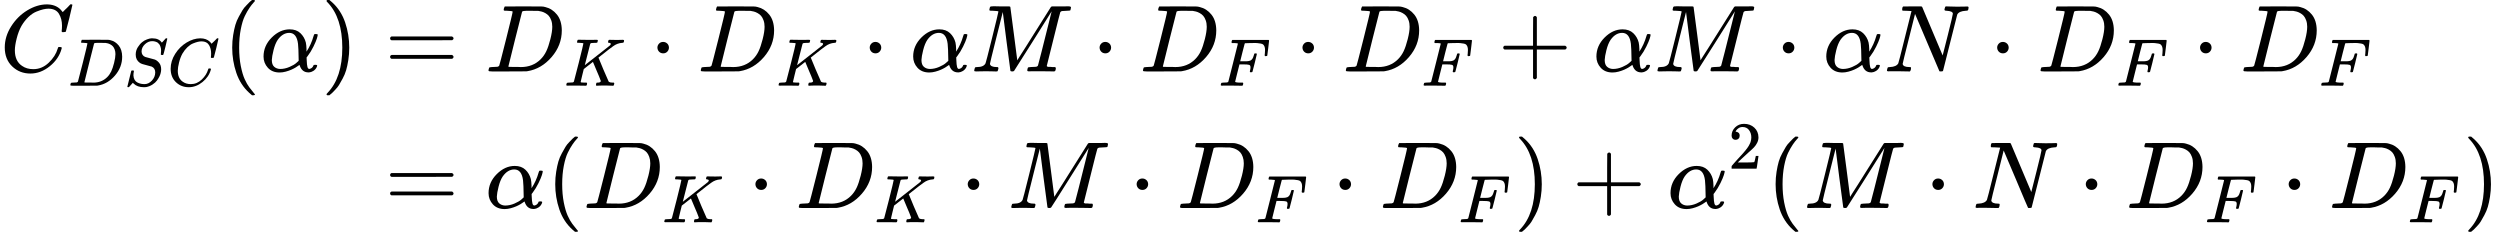 <svg xmlns="http://www.w3.org/2000/svg" width="475.08px" height="44.056px" role="img" focusable="false" viewBox="0 -1467 26248.4 2433.9" xmlns:xlink="http://www.w3.org/1999/xlink" aria-hidden="true" style="vertical-align: -2.188ex; max-width: 100%; max-height: 100%;"><defs><path id="MJX-191-TEX-I-1D436" d="M50 252Q50 367 117 473T286 641T490 704Q580 704 633 653Q642 643 648 636T656 626L657 623Q660 623 684 649Q691 655 699 663T715 679T725 690L740 705H746Q760 705 760 698Q760 694 728 561Q692 422 692 421Q690 416 687 415T669 413H653Q647 419 647 422Q647 423 648 429T650 449T651 481Q651 552 619 605T510 659Q484 659 454 652T382 628T299 572T226 479Q194 422 175 346T156 222Q156 108 232 58Q280 24 350 24Q441 24 512 92T606 240Q610 253 612 255T628 257Q648 257 648 248Q648 243 647 239Q618 132 523 55T319 -22Q206 -22 128 53T50 252Z"></path><path id="MJX-191-TEX-I-1D437" d="M287 628Q287 635 230 637Q207 637 200 638T193 647Q193 655 197 667T204 682Q206 683 403 683Q570 682 590 682T630 676Q702 659 752 597T803 431Q803 275 696 151T444 3L430 1L236 0H125H72Q48 0 41 2T33 11Q33 13 36 25Q40 41 44 43T67 46Q94 46 127 49Q141 52 146 61Q149 65 218 339T287 628ZM703 469Q703 507 692 537T666 584T629 613T590 629T555 636Q553 636 541 636T512 636T479 637H436Q392 637 386 627Q384 623 313 339T242 52Q242 48 253 48T330 47Q335 47 349 47T373 46Q499 46 581 128Q617 164 640 212T683 339T703 469Z"></path><path id="MJX-191-TEX-I-1D446" d="M308 24Q367 24 416 76T466 197Q466 260 414 284Q308 311 278 321T236 341Q176 383 176 462Q176 523 208 573T273 648Q302 673 343 688T407 704H418H425Q521 704 564 640Q565 640 577 653T603 682T623 704Q624 704 627 704T632 705Q645 705 645 698T617 577T585 459T569 456Q549 456 549 465Q549 471 550 475Q550 478 551 494T553 520Q553 554 544 579T526 616T501 641Q465 662 419 662Q362 662 313 616T263 510Q263 480 278 458T319 427Q323 425 389 408T456 390Q490 379 522 342T554 242Q554 216 546 186Q541 164 528 137T492 78T426 18T332 -20Q320 -22 298 -22Q199 -22 144 33L134 44L106 13Q83 -14 78 -18T65 -22Q52 -22 52 -14Q52 -11 110 221Q112 227 130 227H143Q149 221 149 216Q149 214 148 207T144 186T142 153Q144 114 160 87T203 47T255 29T308 24Z"></path><path id="MJX-191-TEX-N-28" d="M94 250Q94 319 104 381T127 488T164 576T202 643T244 695T277 729T302 750H315H319Q333 750 333 741Q333 738 316 720T275 667T226 581T184 443T167 250T184 58T225 -81T274 -167T316 -220T333 -241Q333 -250 318 -250H315H302L274 -226Q180 -141 137 -14T94 250Z"></path><path id="MJX-191-TEX-I-1D6FC" d="M34 156Q34 270 120 356T309 442Q379 442 421 402T478 304Q484 275 485 237V208Q534 282 560 374Q564 388 566 390T582 393Q603 393 603 385Q603 376 594 346T558 261T497 161L486 147L487 123Q489 67 495 47T514 26Q528 28 540 37T557 60Q559 67 562 68T577 70Q597 70 597 62Q597 56 591 43Q579 19 556 5T512 -10H505Q438 -10 414 62L411 69L400 61Q390 53 370 41T325 18T267 -2T203 -11Q124 -11 79 39T34 156ZM208 26Q257 26 306 47T379 90L403 112Q401 255 396 290Q382 405 304 405Q235 405 183 332Q156 292 139 224T121 120Q121 71 146 49T208 26Z"></path><path id="MJX-191-TEX-N-29" d="M60 749L64 750Q69 750 74 750H86L114 726Q208 641 251 514T294 250Q294 182 284 119T261 12T224 -76T186 -143T145 -194T113 -227T90 -246Q87 -249 86 -250H74Q66 -250 63 -250T58 -247T55 -238Q56 -237 66 -225Q221 -64 221 250T66 725Q56 737 55 738Q55 746 60 749Z"></path><path id="MJX-191-TEX-N-3D" d="M56 347Q56 360 70 367H707Q722 359 722 347Q722 336 708 328L390 327H72Q56 332 56 347ZM56 153Q56 168 72 173H708Q722 163 722 153Q722 140 707 133H70Q56 140 56 153Z"></path><path id="MJX-191-TEX-I-1D43E" d="M285 628Q285 635 228 637Q205 637 198 638T191 647Q191 649 193 661Q199 681 203 682Q205 683 214 683H219Q260 681 355 681Q389 681 418 681T463 682T483 682Q500 682 500 674Q500 669 497 660Q496 658 496 654T495 648T493 644T490 641T486 639T479 638T470 637T456 637Q416 636 405 634T387 623L306 305Q307 305 490 449T678 597Q692 611 692 620Q692 635 667 637Q651 637 651 648Q651 650 654 662T659 677Q662 682 676 682Q680 682 711 681T791 680Q814 680 839 681T869 682Q889 682 889 672Q889 650 881 642Q878 637 862 637Q787 632 726 586Q710 576 656 534T556 455L509 418L518 396Q527 374 546 329T581 244Q656 67 661 61Q663 59 666 57Q680 47 717 46H738Q744 38 744 37T741 19Q737 6 731 0H720Q680 3 625 3Q503 3 488 0H478Q472 6 472 9T474 27Q478 40 480 43T491 46H494Q544 46 544 71Q544 75 517 141T485 216L427 354L359 301L291 248L268 155Q245 63 245 58Q245 51 253 49T303 46H334Q340 37 340 35Q340 19 333 5Q328 0 317 0Q314 0 280 1T180 2Q118 2 85 2T49 1Q31 1 31 11Q31 13 34 25Q38 41 42 43T65 46Q92 46 125 49Q139 52 144 61Q147 65 216 339T285 628Z"></path><path id="MJX-191-TEX-N-22C5" d="M78 250Q78 274 95 292T138 310Q162 310 180 294T199 251Q199 226 182 208T139 190T96 207T78 250Z"></path><path id="MJX-191-TEX-I-1D440" d="M289 629Q289 635 232 637Q208 637 201 638T194 648Q194 649 196 659Q197 662 198 666T199 671T201 676T203 679T207 681T212 683T220 683T232 684Q238 684 262 684T307 683Q386 683 398 683T414 678Q415 674 451 396L487 117L510 154Q534 190 574 254T662 394Q837 673 839 675Q840 676 842 678T846 681L852 683H948Q965 683 988 683T1017 684Q1051 684 1051 673Q1051 668 1048 656T1045 643Q1041 637 1008 637Q968 636 957 634T939 623Q936 618 867 340T797 59Q797 55 798 54T805 50T822 48T855 46H886Q892 37 892 35Q892 19 885 5Q880 0 869 0Q864 0 828 1T736 2Q675 2 644 2T609 1Q592 1 592 11Q592 13 594 25Q598 41 602 43T625 46Q652 46 685 49Q699 52 704 61Q706 65 742 207T813 490T848 631L654 322Q458 10 453 5Q451 4 449 3Q444 0 433 0Q418 0 415 7Q413 11 374 317L335 624L267 354Q200 88 200 79Q206 46 272 46H282Q288 41 289 37T286 19Q282 3 278 1Q274 0 267 0Q265 0 255 0T221 1T157 2Q127 2 95 1T58 0Q43 0 39 2T35 11Q35 13 38 25T43 40Q45 46 65 46Q135 46 154 86Q158 92 223 354T289 629Z"></path><path id="MJX-191-TEX-I-1D439" d="M48 1Q31 1 31 11Q31 13 34 25Q38 41 42 43T65 46Q92 46 125 49Q139 52 144 61Q146 66 215 342T285 622Q285 629 281 629Q273 632 228 634H197Q191 640 191 642T193 659Q197 676 203 680H742Q749 676 749 669Q749 664 736 557T722 447Q720 440 702 440H690Q683 445 683 453Q683 454 686 477T689 530Q689 560 682 579T663 610T626 626T575 633T503 634H480Q398 633 393 631Q388 629 386 623Q385 622 352 492L320 363H375Q378 363 398 363T426 364T448 367T472 374T489 386Q502 398 511 419T524 457T529 475Q532 480 548 480H560Q567 475 567 470Q567 467 536 339T502 207Q500 200 482 200H470Q463 206 463 212Q463 215 468 234T473 274Q473 303 453 310T364 317H309L277 190Q245 66 245 60Q245 46 334 46H359Q365 40 365 39T363 19Q359 6 353 0H336Q295 2 185 2Q120 2 86 2T48 1Z"></path><path id="MJX-191-TEX-N-2B" d="M56 237T56 250T70 270H369V420L370 570Q380 583 389 583Q402 583 409 568V270H707Q722 262 722 250T707 230H409V-68Q401 -82 391 -82H389H387Q375 -82 369 -68V230H70Q56 237 56 250Z"></path><path id="MJX-191-TEX-I-1D441" d="M234 637Q231 637 226 637Q201 637 196 638T191 649Q191 676 202 682Q204 683 299 683Q376 683 387 683T401 677Q612 181 616 168L670 381Q723 592 723 606Q723 633 659 637Q635 637 635 648Q635 650 637 660Q641 676 643 679T653 683Q656 683 684 682T767 680Q817 680 843 681T873 682Q888 682 888 672Q888 650 880 642Q878 637 858 637Q787 633 769 597L620 7Q618 0 599 0Q585 0 582 2Q579 5 453 305L326 604L261 344Q196 88 196 79Q201 46 268 46H278Q284 41 284 38T282 19Q278 6 272 0H259Q228 2 151 2Q123 2 100 2T63 2T46 1Q31 1 31 10Q31 14 34 26T39 40Q41 46 62 46Q130 49 150 85Q154 91 221 362L289 634Q287 635 234 637Z"></path><path id="MJX-191-TEX-N-32" d="M109 429Q82 429 66 447T50 491Q50 562 103 614T235 666Q326 666 387 610T449 465Q449 422 429 383T381 315T301 241Q265 210 201 149L142 93L218 92Q375 92 385 97Q392 99 409 186V189H449V186Q448 183 436 95T421 3V0H50V19V31Q50 38 56 46T86 81Q115 113 136 137Q145 147 170 174T204 211T233 244T261 278T284 308T305 340T320 369T333 401T340 431T343 464Q343 527 309 573T212 619Q179 619 154 602T119 569T109 550Q109 549 114 549Q132 549 151 535T170 489Q170 464 154 447T109 429Z"></path></defs><g stroke="currentColor" fill="currentColor" stroke-width="0" transform="matrix(1 0 0 -1 0 0)"><g data-mml-node="math"><g data-mml-node="mtable"><g data-mml-node="mtr" transform="translate(0, 717)"><g data-mml-node="mtd"><g data-mml-node="msub"><g data-mml-node="mi"><use xlink:href="#MJX-191-TEX-I-1D436"></use></g><g data-mml-node="TeXAtom" transform="translate(715, -150) scale(0.707)" data-mjx-texclass="ORD"><g data-mml-node="mi"><use xlink:href="#MJX-191-TEX-I-1D437"></use></g><g data-mml-node="mi" transform="translate(828, 0)"><use xlink:href="#MJX-191-TEX-I-1D446"></use></g><g data-mml-node="mi" transform="translate(1473, 0)"><use xlink:href="#MJX-191-TEX-I-1D436"></use></g></g></g><g data-mml-node="mo" transform="translate(2344, 0)"><use xlink:href="#MJX-191-TEX-N-28"></use></g><g data-mml-node="mi" transform="translate(2733, 0)"><use xlink:href="#MJX-191-TEX-I-1D6FC"></use></g><g data-mml-node="mo" transform="translate(3373, 0)"><use xlink:href="#MJX-191-TEX-N-29"></use></g></g><g data-mml-node="mtd" transform="translate(3762, 0)"><g data-mml-node="mi"></g><g data-mml-node="mo" transform="translate(277.8, 0)"><use xlink:href="#MJX-191-TEX-N-3D"></use></g><g data-mml-node="msub" transform="translate(1333.6, 0)"><g data-mml-node="mi"><use xlink:href="#MJX-191-TEX-I-1D437"></use></g><g data-mml-node="mi" transform="translate(828, -150) scale(0.707)"><use xlink:href="#MJX-191-TEX-I-1D43E"></use></g></g><g data-mml-node="mo" transform="translate(3062.4, 0)"><use xlink:href="#MJX-191-TEX-N-22C5"></use></g><g data-mml-node="msub" transform="translate(3562.6, 0)"><g data-mml-node="mi"><use xlink:href="#MJX-191-TEX-I-1D437"></use></g><g data-mml-node="mi" transform="translate(828, -150) scale(0.707)"><use xlink:href="#MJX-191-TEX-I-1D43E"></use></g></g><g data-mml-node="mo" transform="translate(5291.5, 0)"><use xlink:href="#MJX-191-TEX-N-22C5"></use></g><g data-mml-node="mi" transform="translate(5791.7, 0)"><use xlink:href="#MJX-191-TEX-I-1D6FC"></use></g><g data-mml-node="mi" transform="translate(6431.7, 0)"><use xlink:href="#MJX-191-TEX-I-1D440"></use></g><g data-mml-node="mo" transform="translate(7704.9, 0)"><use xlink:href="#MJX-191-TEX-N-22C5"></use></g><g data-mml-node="msub" transform="translate(8205.1, 0)"><g data-mml-node="mi"><use xlink:href="#MJX-191-TEX-I-1D437"></use></g><g data-mml-node="mi" transform="translate(828, -150) scale(0.707)"><use xlink:href="#MJX-191-TEX-I-1D439"></use></g></g><g data-mml-node="mo" transform="translate(9835, 0)"><use xlink:href="#MJX-191-TEX-N-22C5"></use></g><g data-mml-node="msub" transform="translate(10335.2, 0)"><g data-mml-node="mi"><use xlink:href="#MJX-191-TEX-I-1D437"></use></g><g data-mml-node="mi" transform="translate(828, -150) scale(0.707)"><use xlink:href="#MJX-191-TEX-I-1D439"></use></g></g><g data-mml-node="mo" transform="translate(11965, 0)"><use xlink:href="#MJX-191-TEX-N-2B"></use></g><g data-mml-node="mi" transform="translate(12965.3, 0)"><use xlink:href="#MJX-191-TEX-I-1D6FC"></use></g><g data-mml-node="mi" transform="translate(13605.3, 0)"><use xlink:href="#MJX-191-TEX-I-1D440"></use></g><g data-mml-node="mo" transform="translate(14878.5, 0)"><use xlink:href="#MJX-191-TEX-N-22C5"></use></g><g data-mml-node="mi" transform="translate(15378.7, 0)"><use xlink:href="#MJX-191-TEX-I-1D6FC"></use></g><g data-mml-node="mi" transform="translate(16018.7, 0)"><use xlink:href="#MJX-191-TEX-I-1D441"></use></g><g data-mml-node="mo" transform="translate(17128.9, 0)"><use xlink:href="#MJX-191-TEX-N-22C5"></use></g><g data-mml-node="msub" transform="translate(17629.1, 0)"><g data-mml-node="mi"><use xlink:href="#MJX-191-TEX-I-1D437"></use></g><g data-mml-node="mi" transform="translate(828, -150) scale(0.707)"><use xlink:href="#MJX-191-TEX-I-1D439"></use></g></g><g data-mml-node="mo" transform="translate(19259, 0)"><use xlink:href="#MJX-191-TEX-N-22C5"></use></g><g data-mml-node="msub" transform="translate(19759.2, 0)"><g data-mml-node="mi"><use xlink:href="#MJX-191-TEX-I-1D437"></use></g><g data-mml-node="mi" transform="translate(828, -150) scale(0.707)"><use xlink:href="#MJX-191-TEX-I-1D439"></use></g></g></g></g><g data-mml-node="mtr" transform="translate(0, -717)"><g data-mml-node="mtd" transform="translate(3762, 0)"></g><g data-mml-node="mtd" transform="translate(3762, 0)"><g data-mml-node="mi"></g><g data-mml-node="mo" transform="translate(277.8, 0)"><use xlink:href="#MJX-191-TEX-N-3D"></use></g><g data-mml-node="mi" transform="translate(1333.6, 0)"><use xlink:href="#MJX-191-TEX-I-1D6FC"></use></g><g data-mml-node="mo" transform="translate(1973.6, 0)"><use xlink:href="#MJX-191-TEX-N-28"></use></g><g data-mml-node="msub" transform="translate(2362.6, 0)"><g data-mml-node="mi"><use xlink:href="#MJX-191-TEX-I-1D437"></use></g><g data-mml-node="mi" transform="translate(828, -150) scale(0.707)"><use xlink:href="#MJX-191-TEX-I-1D43E"></use></g></g><g data-mml-node="mo" transform="translate(4091.4, 0)"><use xlink:href="#MJX-191-TEX-N-22C5"></use></g><g data-mml-node="msub" transform="translate(4591.6, 0)"><g data-mml-node="mi"><use xlink:href="#MJX-191-TEX-I-1D437"></use></g><g data-mml-node="mi" transform="translate(828, -150) scale(0.707)"><use xlink:href="#MJX-191-TEX-I-1D43E"></use></g></g><g data-mml-node="mo" transform="translate(6320.5, 0)"><use xlink:href="#MJX-191-TEX-N-22C5"></use></g><g data-mml-node="mi" transform="translate(6820.7, 0)"><use xlink:href="#MJX-191-TEX-I-1D440"></use></g><g data-mml-node="mo" transform="translate(8093.9, 0)"><use xlink:href="#MJX-191-TEX-N-22C5"></use></g><g data-mml-node="msub" transform="translate(8594.1, 0)"><g data-mml-node="mi"><use xlink:href="#MJX-191-TEX-I-1D437"></use></g><g data-mml-node="mi" transform="translate(828, -150) scale(0.707)"><use xlink:href="#MJX-191-TEX-I-1D439"></use></g></g><g data-mml-node="mo" transform="translate(10224, 0)"><use xlink:href="#MJX-191-TEX-N-22C5"></use></g><g data-mml-node="msub" transform="translate(10724.2, 0)"><g data-mml-node="mi"><use xlink:href="#MJX-191-TEX-I-1D437"></use></g><g data-mml-node="mi" transform="translate(828, -150) scale(0.707)"><use xlink:href="#MJX-191-TEX-I-1D439"></use></g></g><g data-mml-node="mo" transform="translate(12131.8, 0)"><use xlink:href="#MJX-191-TEX-N-29"></use></g><g data-mml-node="mo" transform="translate(12743, 0)"><use xlink:href="#MJX-191-TEX-N-2B"></use></g><g data-mml-node="msup" transform="translate(13743.3, 0)"><g data-mml-node="mi"><use xlink:href="#MJX-191-TEX-I-1D6FC"></use></g><g data-mml-node="mn" transform="translate(640, 413) scale(0.707)"><use xlink:href="#MJX-191-TEX-N-32"></use></g></g><g data-mml-node="mo" transform="translate(14786.8, 0)"><use xlink:href="#MJX-191-TEX-N-28"></use></g><g data-mml-node="mi" transform="translate(15175.8, 0)"><use xlink:href="#MJX-191-TEX-I-1D440"></use></g><g data-mml-node="mo" transform="translate(16449, 0)"><use xlink:href="#MJX-191-TEX-N-22C5"></use></g><g data-mml-node="mi" transform="translate(16949.3, 0)"><use xlink:href="#MJX-191-TEX-I-1D441"></use></g><g data-mml-node="mo" transform="translate(18059.5, 0)"><use xlink:href="#MJX-191-TEX-N-22C5"></use></g><g data-mml-node="msub" transform="translate(18559.7, 0)"><g data-mml-node="mi"><use xlink:href="#MJX-191-TEX-I-1D437"></use></g><g data-mml-node="mi" transform="translate(828, -150) scale(0.707)"><use xlink:href="#MJX-191-TEX-I-1D439"></use></g></g><g data-mml-node="mo" transform="translate(20189.5, 0)"><use xlink:href="#MJX-191-TEX-N-22C5"></use></g><g data-mml-node="msub" transform="translate(20689.8, 0)"><g data-mml-node="mi"><use xlink:href="#MJX-191-TEX-I-1D437"></use></g><g data-mml-node="mi" transform="translate(828, -150) scale(0.707)"><use xlink:href="#MJX-191-TEX-I-1D439"></use></g></g><g data-mml-node="mo" transform="translate(22097.4, 0)"><use xlink:href="#MJX-191-TEX-N-29"></use></g></g></g></g></g></g></svg>